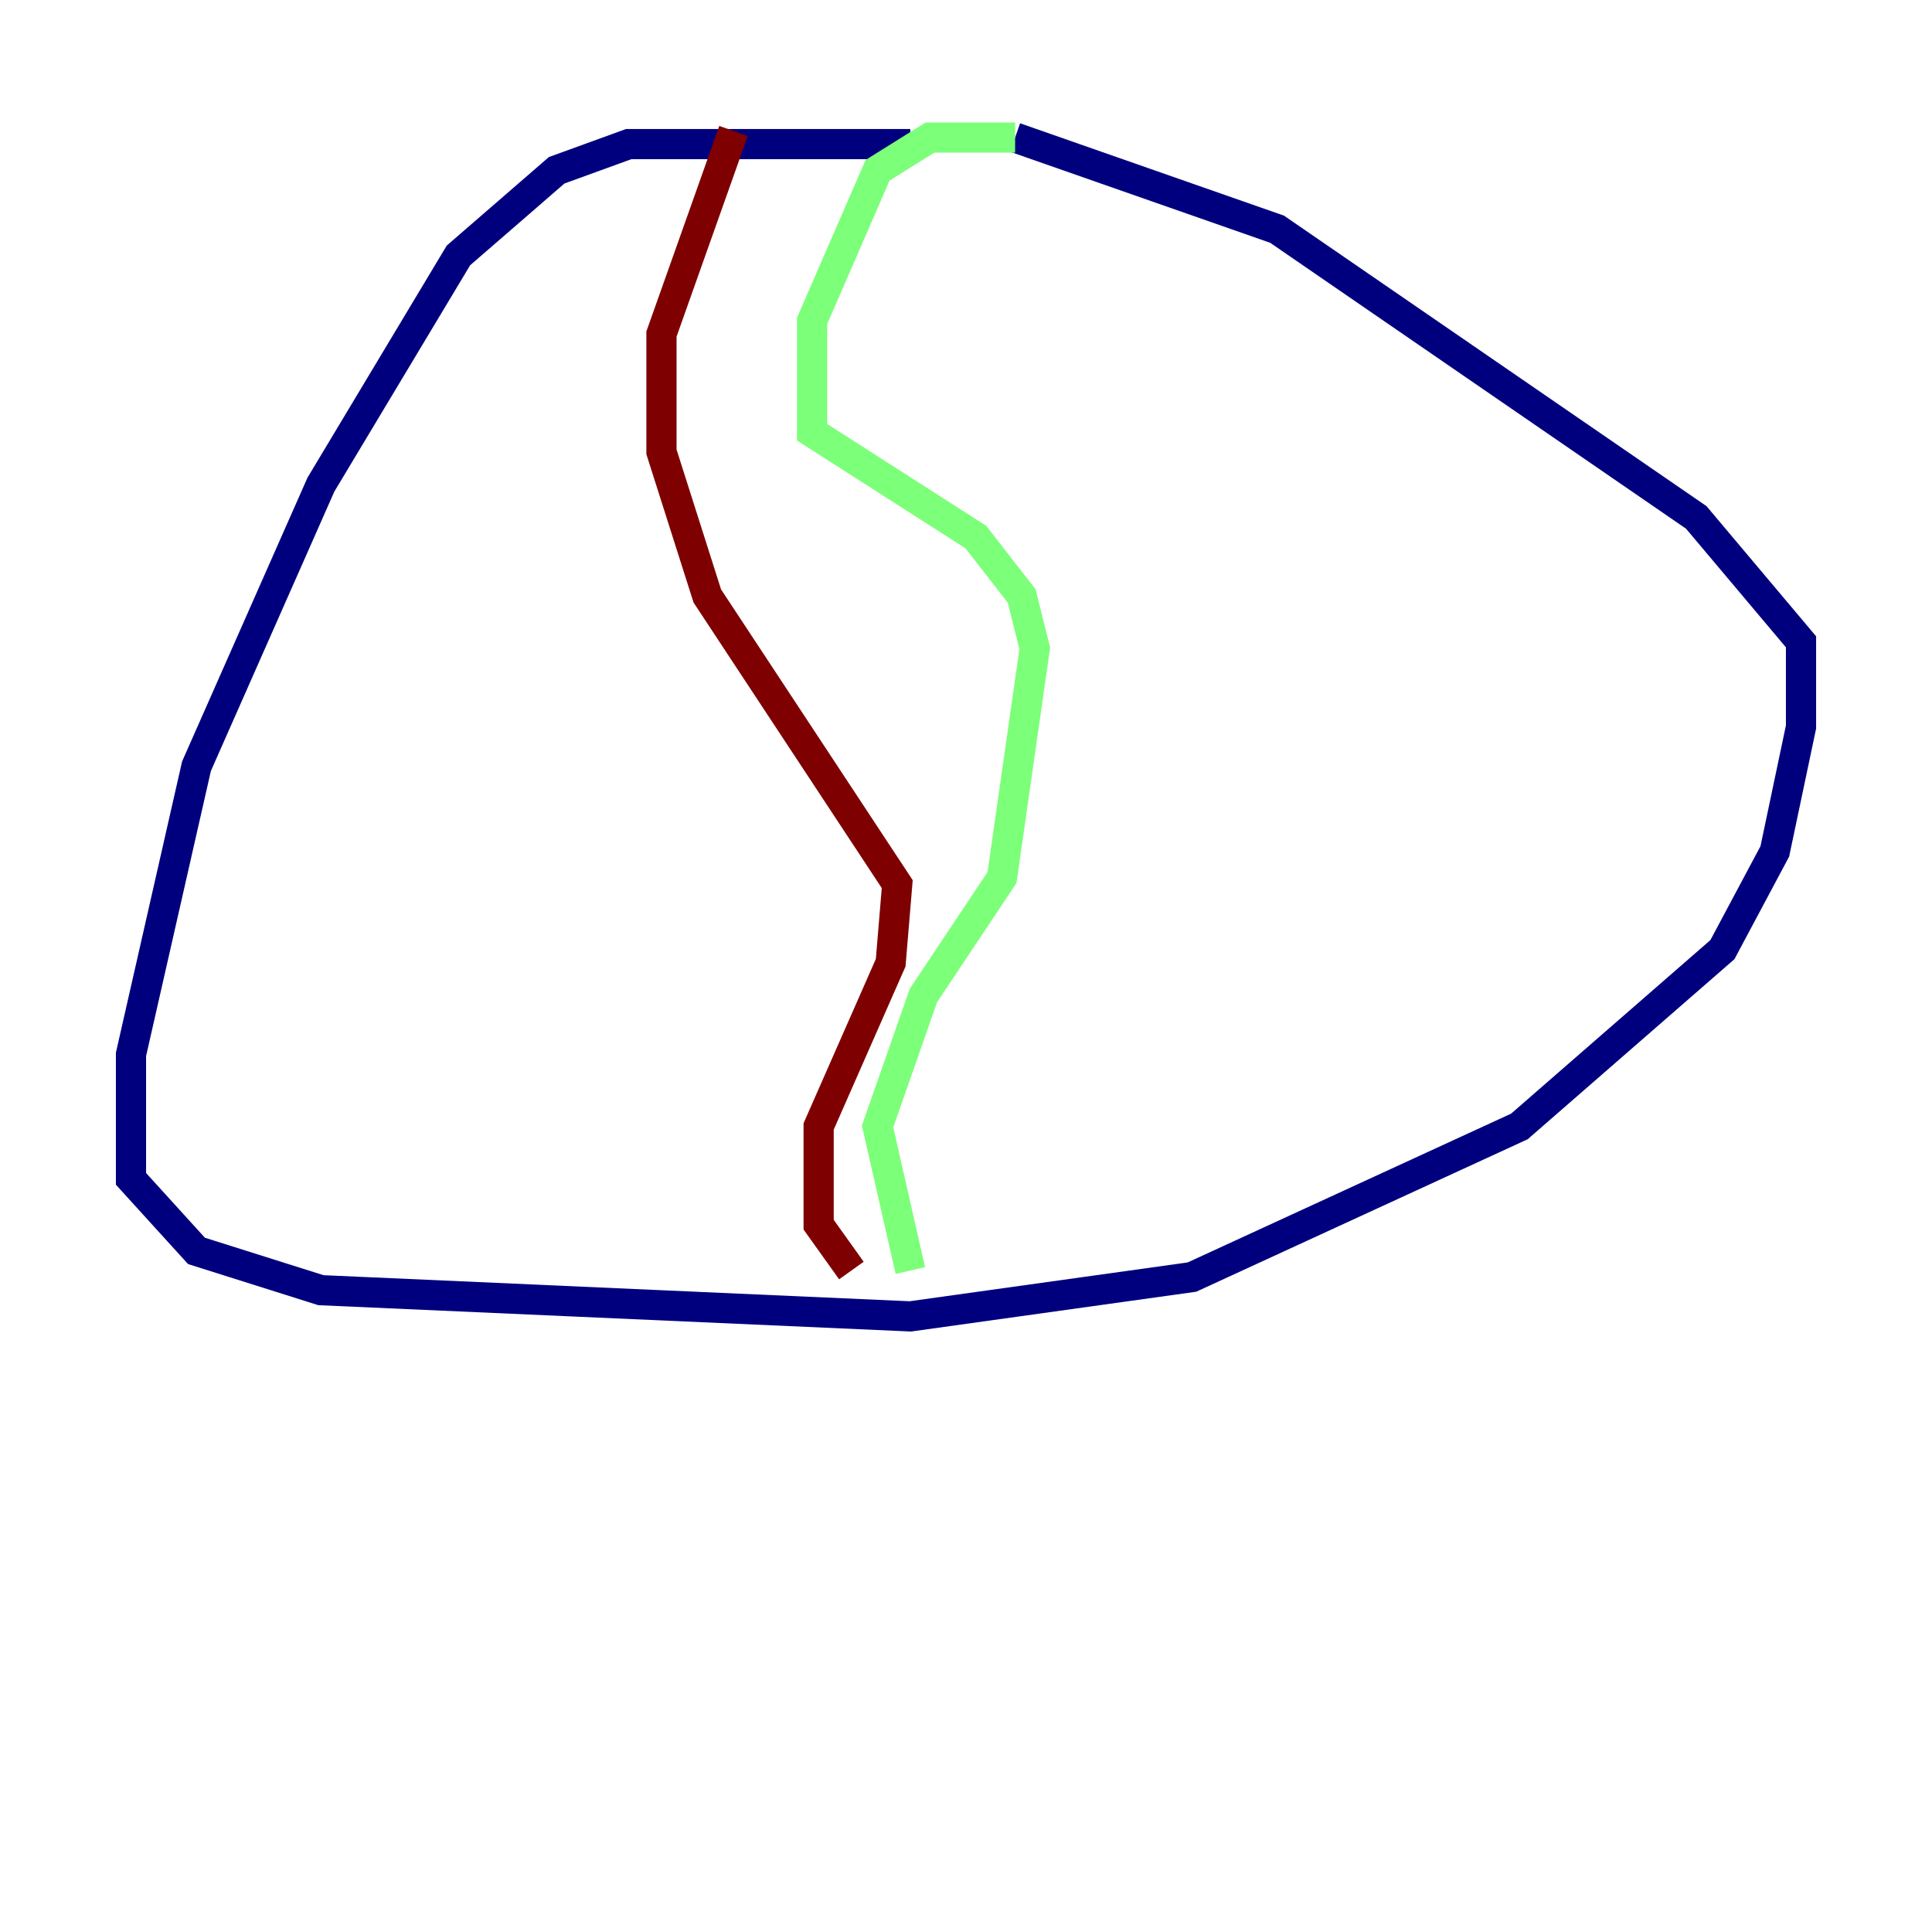 <?xml version="1.0" encoding="utf-8" ?>
<svg baseProfile="tiny" height="128" version="1.2" viewBox="0,0,128,128" width="128" xmlns="http://www.w3.org/2000/svg" xmlns:ev="http://www.w3.org/2001/xml-events" xmlns:xlink="http://www.w3.org/1999/xlink"><defs /><polyline fill="none" points="60.312,9.546 41.654,9.546 36.881,11.281 30.373,16.922 21.261,32.108 13.017,50.766 8.678,69.858 8.678,78.102 13.017,82.875 21.261,85.478 60.312,87.214 78.969,84.61 100.664,74.63 114.115,62.915 117.586,56.407 119.322,48.163 119.322,42.522 112.38,34.278 84.61,15.186 67.254,9.112" stroke="#00007f" stroke-width="2" /><polyline fill="none" points="67.254,9.112 61.614,9.112 58.142,11.281 53.803,21.261 53.803,28.637 64.651,35.58 67.688,39.485 68.556,42.956 66.386,58.142 61.18,65.953 58.142,74.63 60.312,84.176" stroke="#7cff79" stroke-width="2" /><polyline fill="none" points="56.407,84.176 54.237,81.139 54.237,74.63 59.01,63.783 59.444,58.576 46.861,39.485 43.824,29.939 43.824,22.129 48.597,8.678" stroke="#7f0000" stroke-width="2" /></svg>